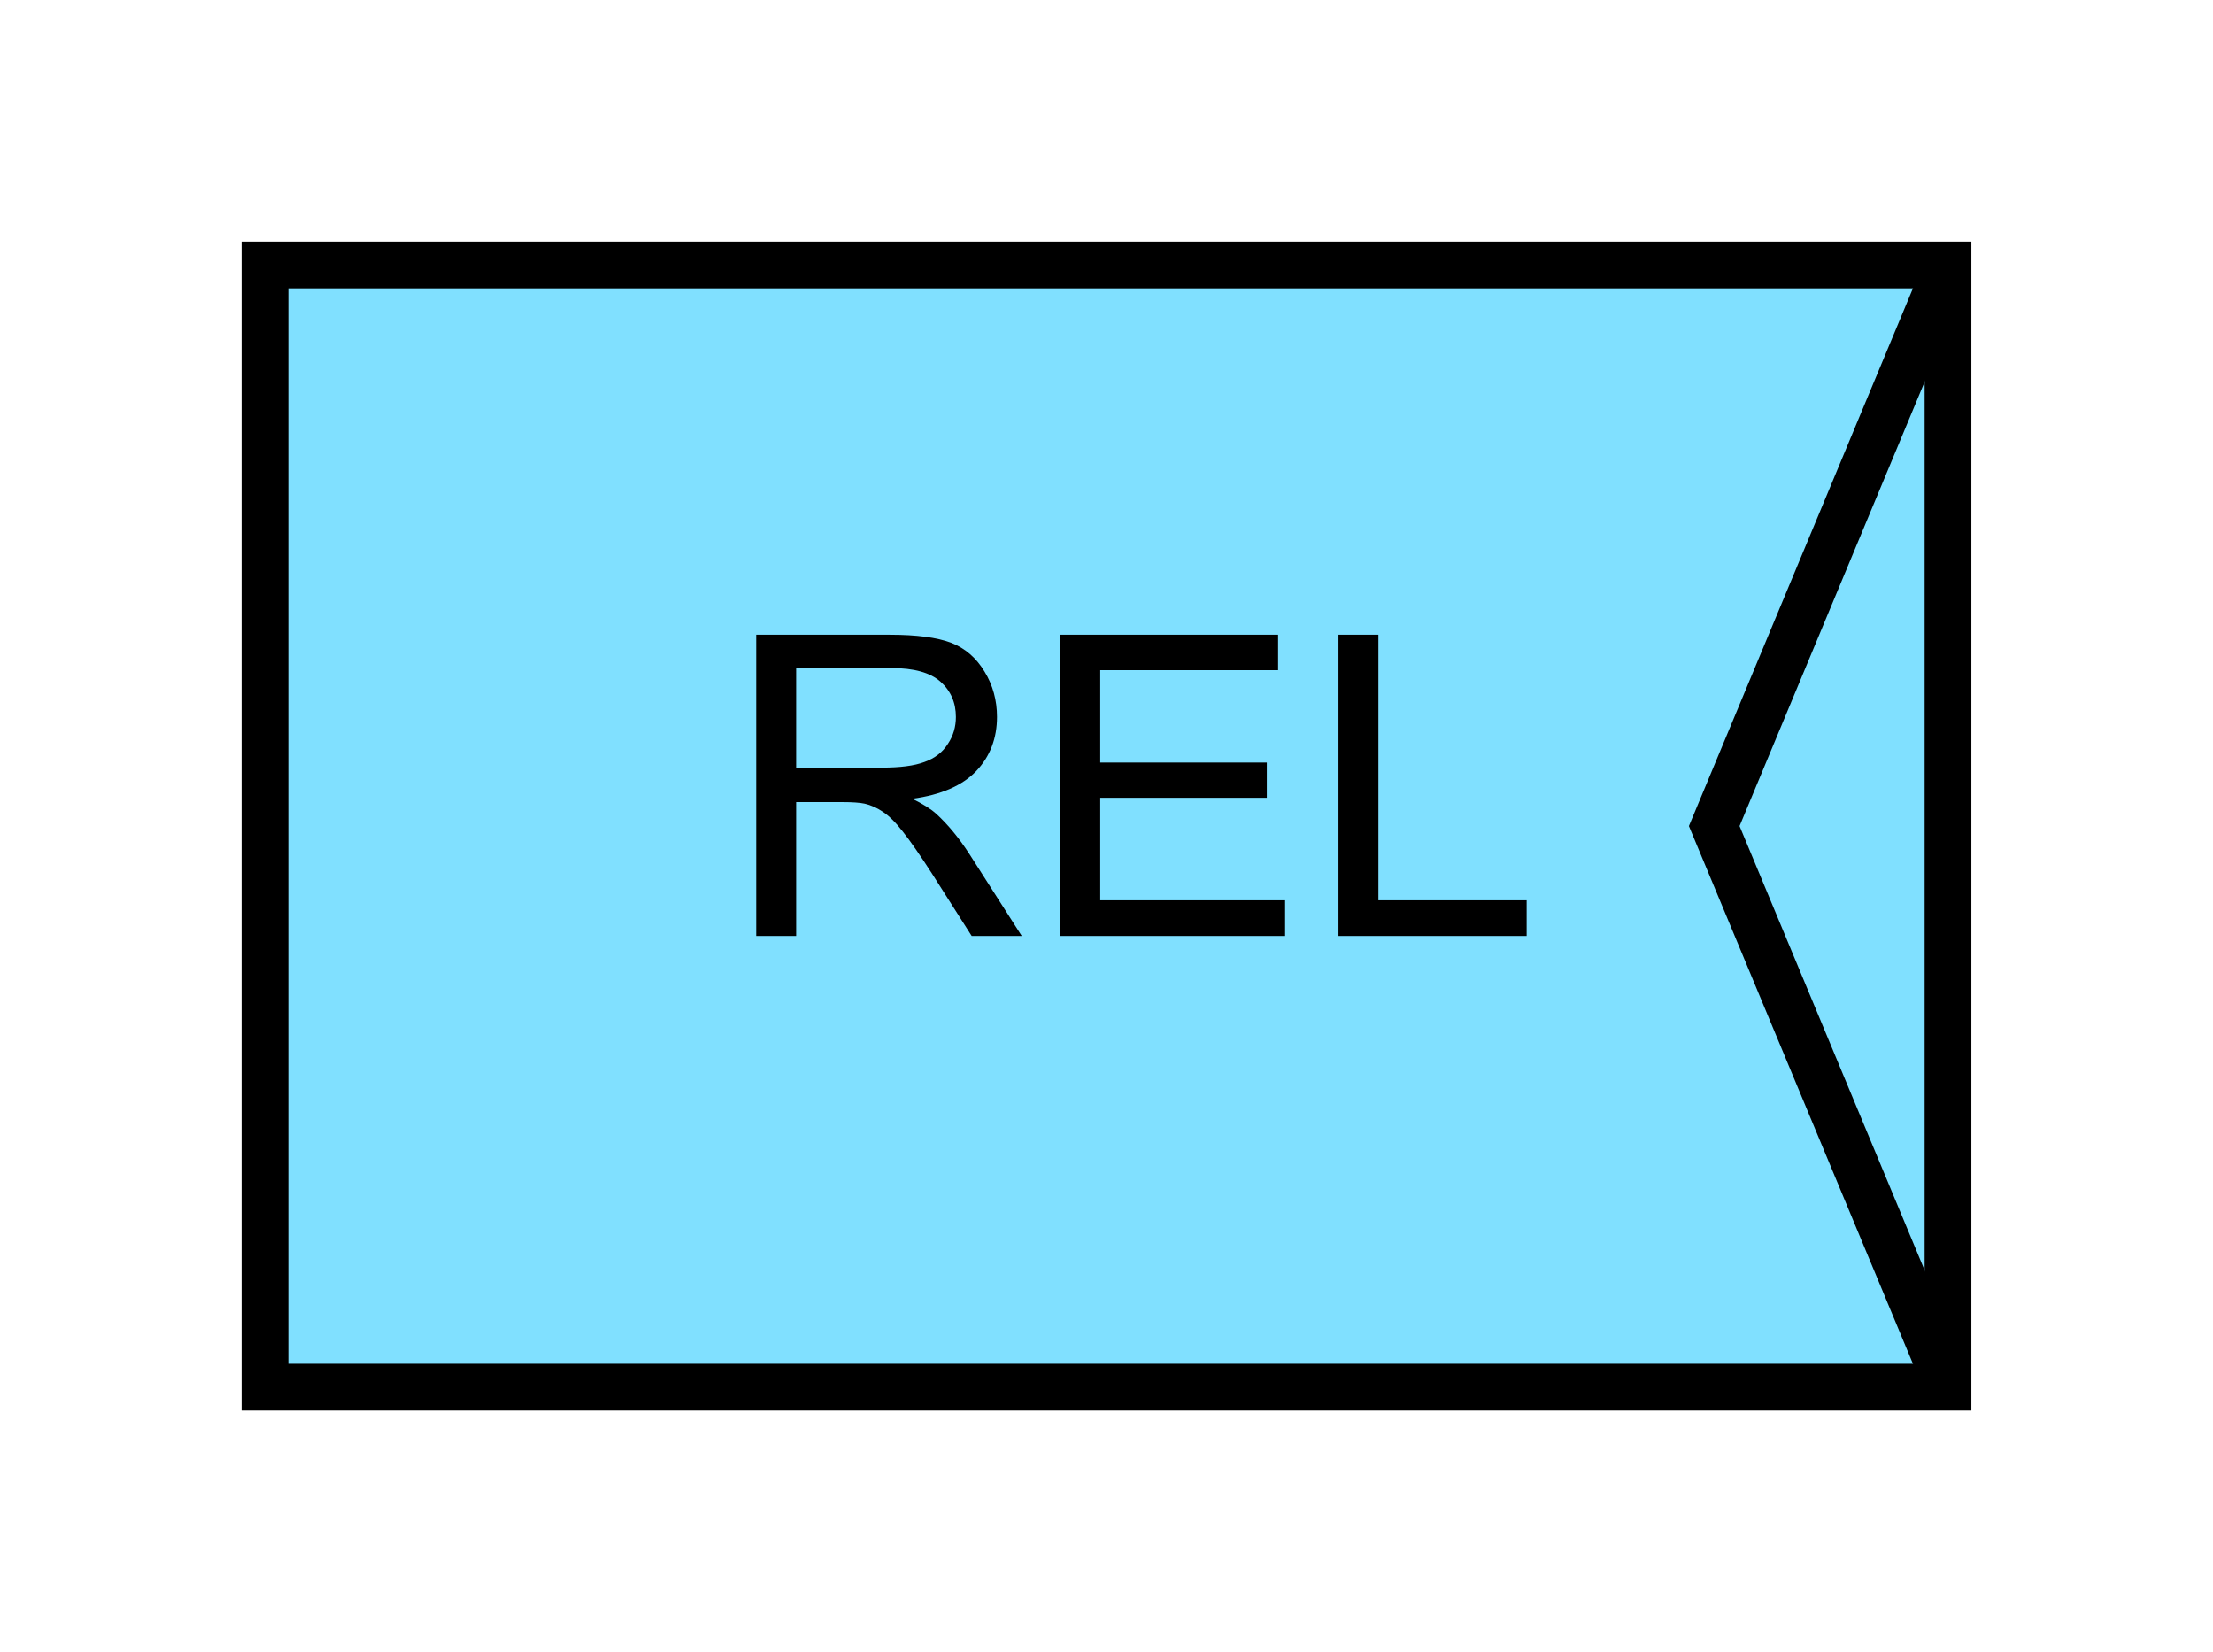 <?xml version="1.0" encoding="UTF-8" standalone="no"?>
<svg
   xmlns:dc="http://purl.org/dc/elements/1.1/"
   xmlns:cc="http://creativecommons.org/ns#"
   xmlns:rdf="http://www.w3.org/1999/02/22-rdf-syntax-ns#"
   xmlns:svg="http://www.w3.org/2000/svg"
   xmlns="http://www.w3.org/2000/svg"
   id="svg13"
   height="89.67mm"
   width="120.11mm"
   version="1.0">
  <defs
     id="defs3">
    <pattern
       y="0"
       x="0"
       height="6"
       width="6"
       patternUnits="userSpaceOnUse"
       id="EMFhbasepattern" />
  </defs>
  <path
     id="path5"
     d="  M 54.345,54.345   L 54.345,284.514   L 399.598,284.514   L 399.598,54.345   L 54.345,54.345   z "
     style="fill:#80e0ff;fill-rule:evenodd;fill-opacity:1;stroke:none;" />
  <path
     id="path7"
     d="  M 54.345,54.345   L 399.598,54.345   L 399.598,284.514   L 54.345,284.514   z "
     style="fill:none;stroke:#000000;stroke-width:9.59px;stroke-linecap:butt;stroke-linejoin:miter;stroke-miterlimit:10;stroke-dasharray:none;stroke-opacity:1;" />
  <path
     id="path9"
     d="  M 399.598,54.345   L 399.598,54.345   L 351.647,169.43   L 399.598,284.514  "
     style="fill:none;stroke:#000000;stroke-width:9.59px;stroke-linecap:butt;stroke-linejoin:miter;stroke-miterlimit:10;stroke-dasharray:none;stroke-opacity:1;" />
  <path
     id="path11"
     d="  M 155.124,191.967   L 155.124,130.189   L 182.537,130.189   C 188.051,130.189 192.207,130.749 195.084,131.828   C 197.961,132.946 200.239,134.904 201.957,137.742   C 203.675,140.539 204.514,143.656 204.514,147.052   C 204.514,151.408 203.116,155.124 200.279,158.121   C 197.442,161.118 193.046,163.036 187.132,163.835   C 189.29,164.874 190.928,165.913 192.047,166.912   C 194.445,169.11 196.722,171.867 198.84,175.144   L 209.589,191.967   L 199.32,191.967   L 191.128,179.1   C 188.73,175.384 186.772,172.547 185.214,170.589   C 183.695,168.631 182.297,167.272 181.058,166.473   C 179.859,165.673 178.62,165.114 177.342,164.834   C 176.423,164.635 174.904,164.515 172.786,164.515   L 163.316,164.515   L 163.316,191.967   z  M 163.316,157.442   L 180.898,157.442   C 184.614,157.442 187.532,157.082 189.649,156.283   C 191.767,155.524 193.366,154.285 194.445,152.567   C 195.563,150.888 196.083,149.05 196.083,147.052   C 196.083,144.135 195.044,141.698 192.926,139.819   C 190.808,137.941 187.452,137.022 182.856,137.022   L 163.316,137.022   z  M 217.501,191.967   L 217.501,130.189   L 262.176,130.189   L 262.176,137.462   L 225.693,137.462   L 225.693,156.403   L 259.859,156.403   L 259.859,163.636   L 225.693,163.636   L 225.693,184.654   L 263.615,184.654   L 263.615,191.967   z  M 274.564,191.967   L 274.564,130.189   L 282.756,130.189   L 282.756,184.654   L 313.165,184.654   L 313.165,191.967   z "
     style="fill:#000000;fill-rule:evenodd;fill-opacity:1;stroke:none;" />
</svg>
